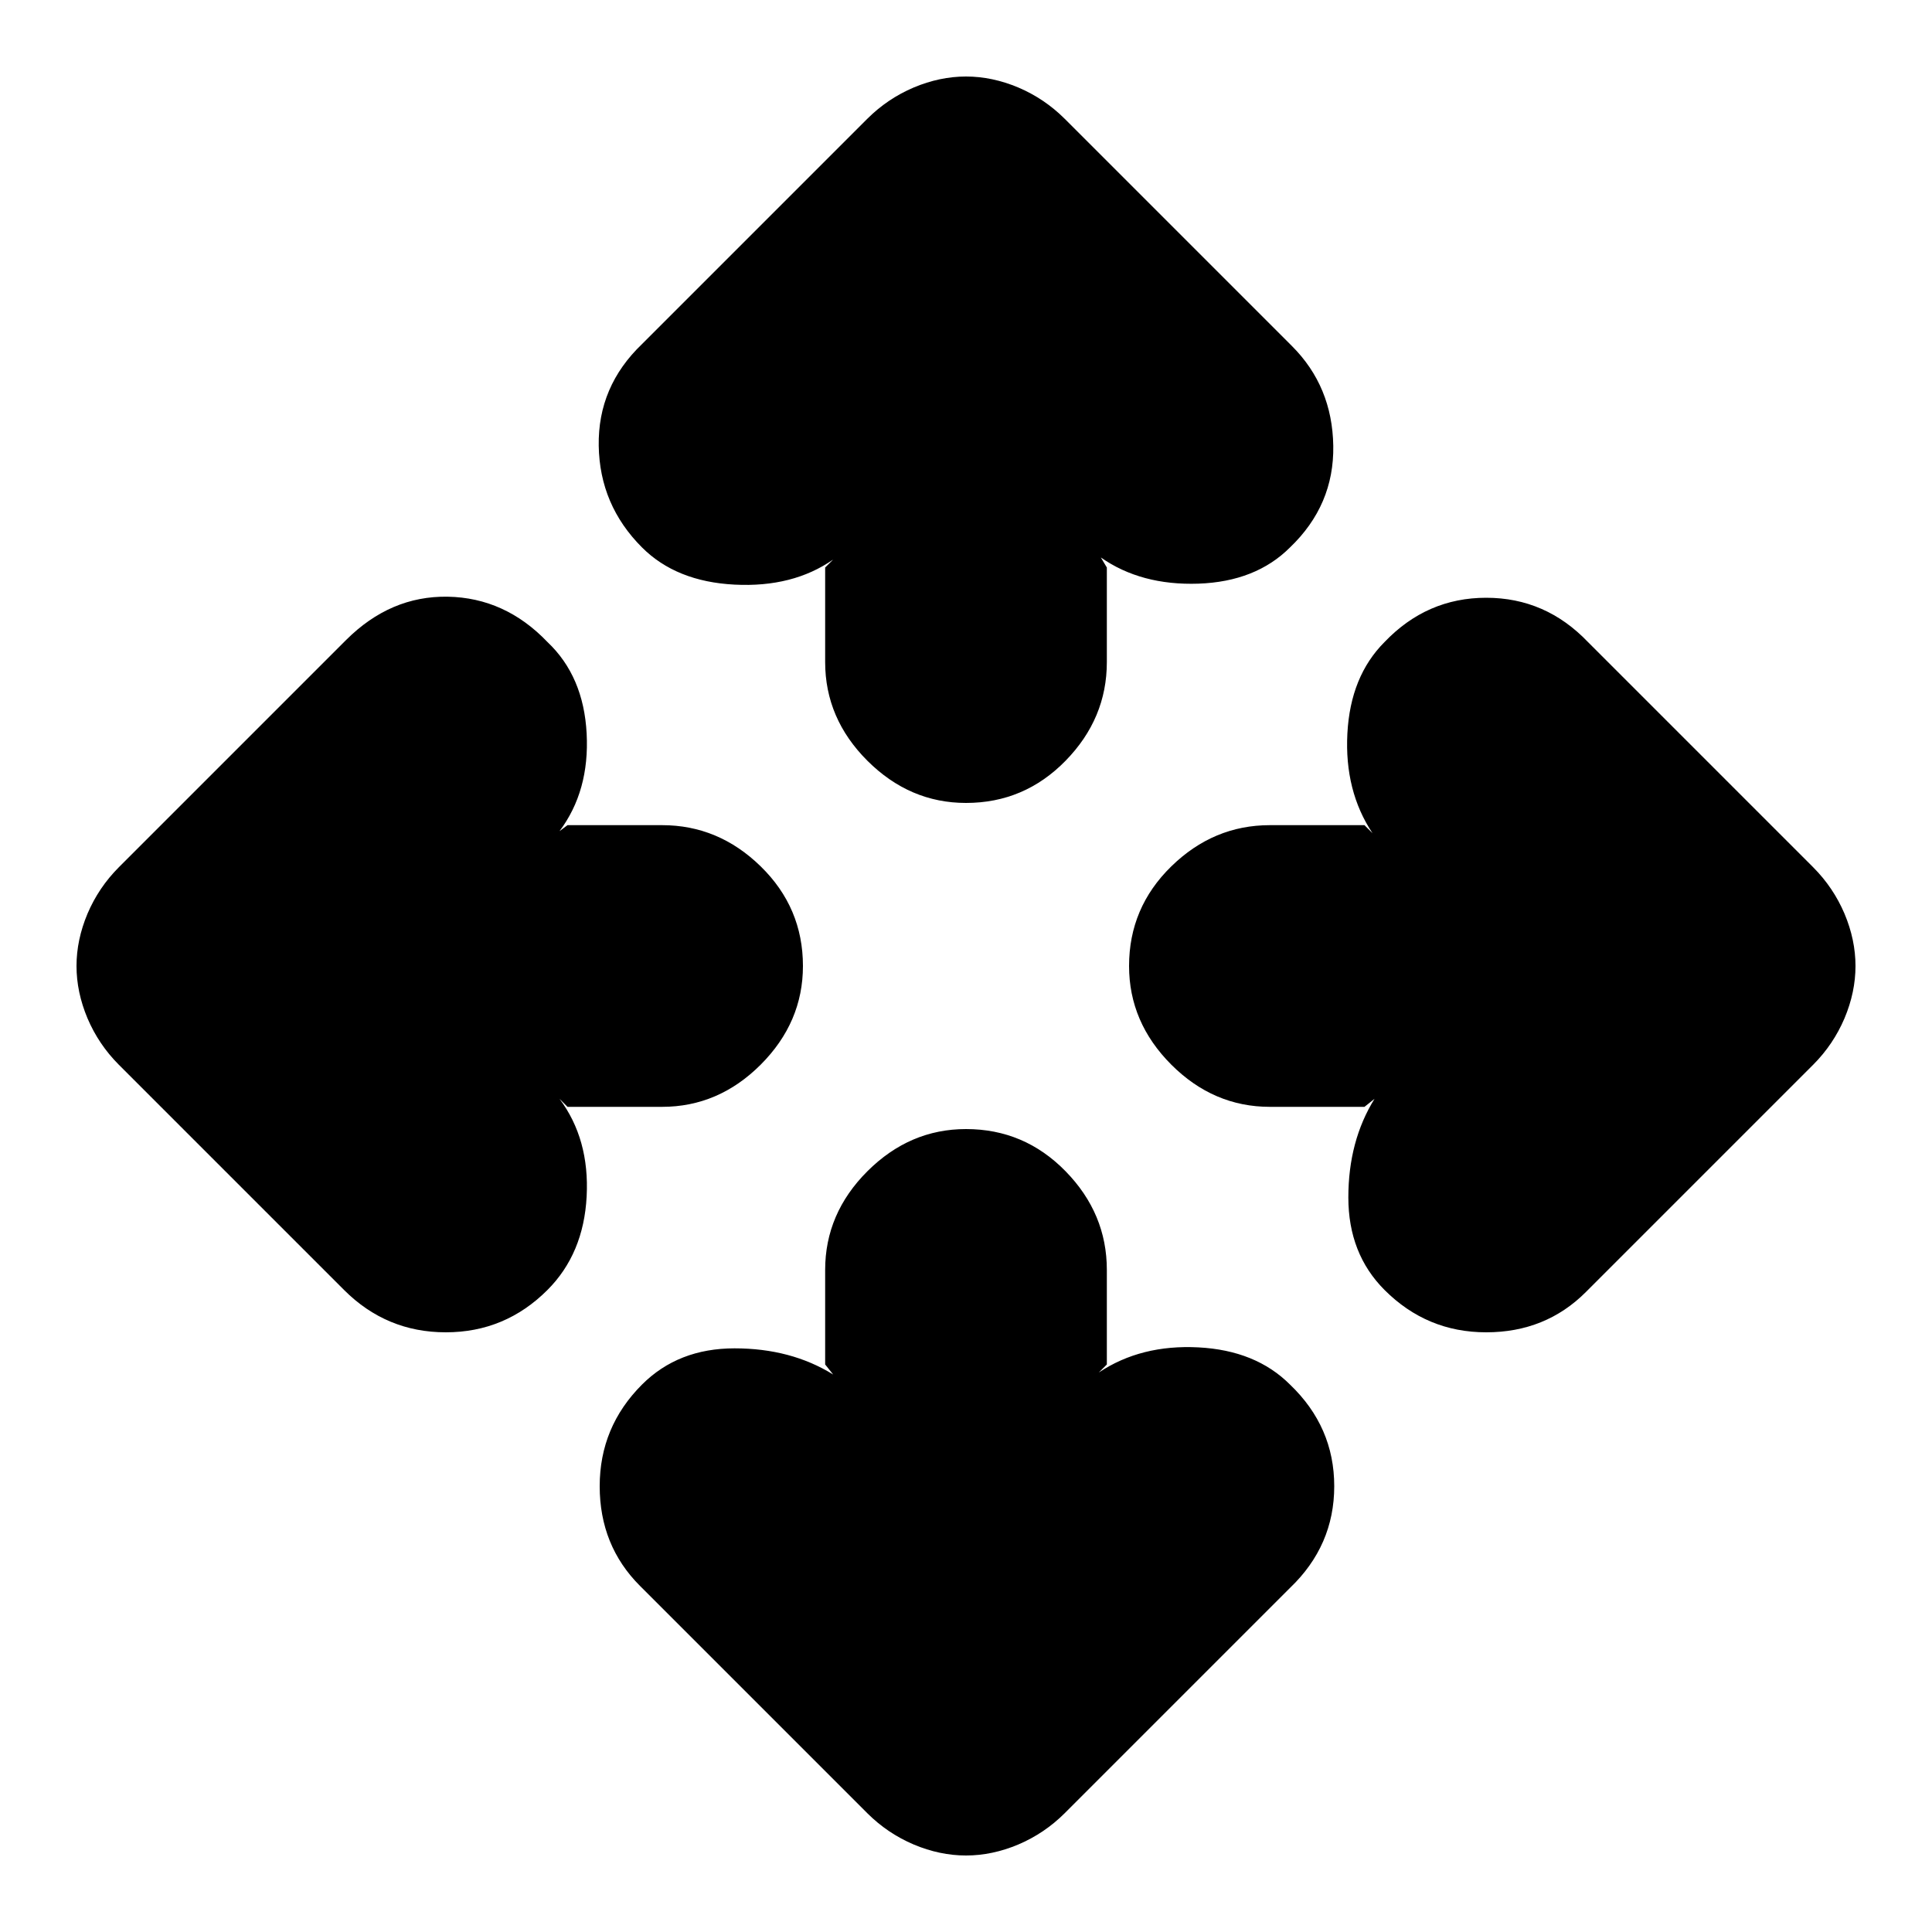 <svg xmlns="http://www.w3.org/2000/svg" height="20" width="20"><path d="M10 8.312q-.583 0-1.021-.437-.437-.437-.437-1.021v-.979l.083-.083q-.417.291-1.021.26-.604-.031-.958-.385-.438-.438-.448-1.052-.01-.615.448-1.053l2.333-2.333q.209-.208.479-.323.271-.114.542-.114t.542.114q.27.115.479.323l2.354 2.354q.417.417.427 1.032.01.614-.448 1.052-.354.354-.948.375-.594.02-1.01-.271l.062.104v.979q0 .584-.427 1.021-.427.437-1.031.437Zm0 10.896q-.271 0-.542-.114-.27-.115-.479-.323l-2.354-2.354q-.417-.417-.417-1.032 0-.614.438-1.052.375-.375.958-.375.584 0 1.021.271l-.083-.104v-.979q0-.584.437-1.021.438-.437 1.021-.437.604 0 1.031.437.427.437.427 1.021v.979l-.083.083q.437-.291 1.031-.26.594.031.948.385.458.438.458 1.052 0 .615-.458 1.053l-2.333 2.333q-.209.208-.479.323-.271.114-.542.114Zm4.333-5.854q-.375-.375-.375-.958 0-.584.271-1.021l-.104.083h-.979q-.584 0-1.021-.437-.437-.438-.437-1.021 0-.604.437-1.031.437-.427 1.021-.427h.979l.083.083q-.291-.437-.26-1.031.031-.594.385-.948.438-.458 1.052-.458.615 0 1.053.458l2.333 2.333q.208.209.323.479.114.271.114.542t-.114.542q-.115.27-.323.479l-2.354 2.354q-.417.417-1.032.417-.614 0-1.052-.438Zm-10.771 0-2.333-2.333q-.208-.209-.323-.479Q.792 10.271.792 10t.114-.542q.115-.27.323-.479l2.354-2.354q.459-.458 1.052-.448.594.011 1.032.469.375.354.406.948.031.594-.281 1.01l.083-.062h.979q.584 0 1.021.427.437.427.437 1.031 0 .583-.437 1.021-.437.437-1.021.437h-.979l-.083-.083q.312.417.281 1.01-.031.594-.406.969-.438.438-1.052.438-.615 0-1.053-.438Z"/></svg>